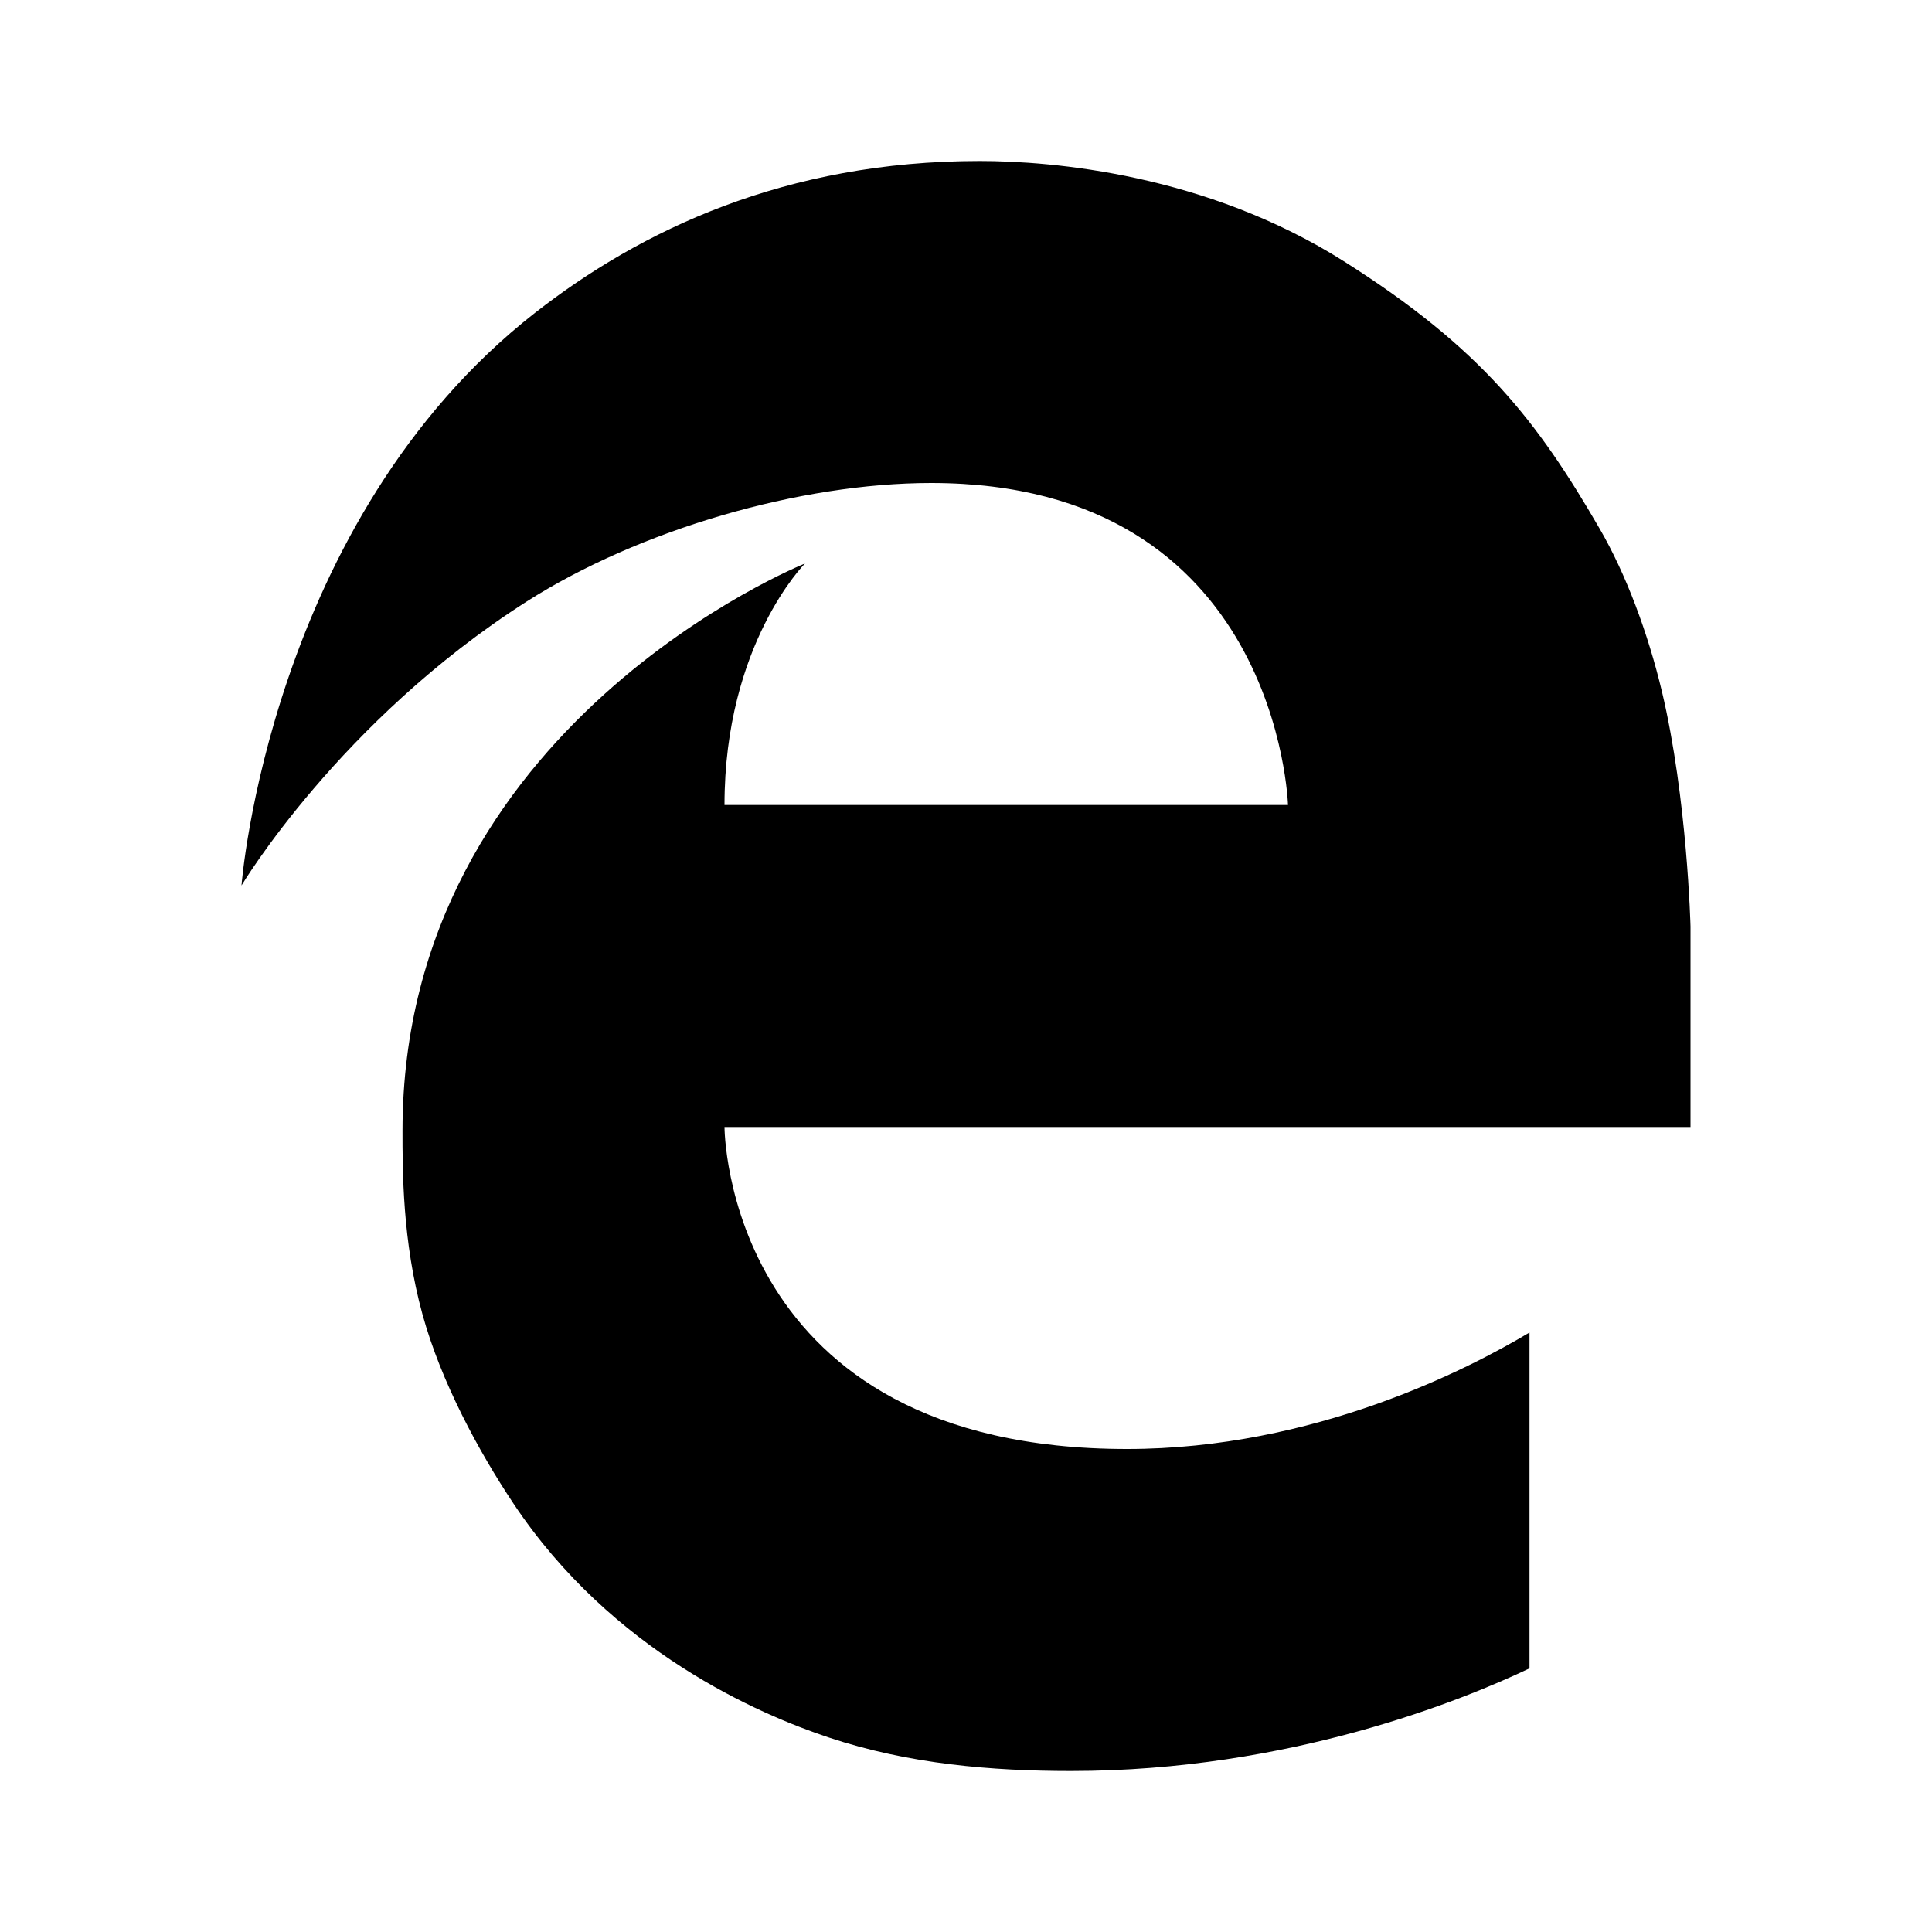 <svg width="24" height="24" fill="none" xmlns="http://www.w3.org/2000/svg"><g clip-path="url(#a)"><path d="M20.644 8.586c-.17-.711-.441-1.448-.774-2.021-.771-1.329-1.464-2.237-3.177-3.32C14.98 2.162 13.076 2 12.17 2c-2.415 0-4.211.86-5.525 1.887C3.344 6.47 3 11 3 11s1.221-2.045 3.54-3.526C7.943 6.579 9.941 6 11.568 6 15.885 6 16 10 16 10H9c0-2 1-3 1-3s-5 2-5 7.044c0 .487-.003 1.372.248 2.283.232.843.7 1.705 1.132 2.353 1.221 1.832 3.045 2.614 3.916 2.904.996.332 2.029.416 3.01.416 2.72 0 4.877-.886 5.694-1.275v-4.172c-.758.454-2.679 1.447-5 1.447-5 0-5-4-5-4h12v-2.49s-.039-1.593-.356-2.924Z" fill="currentColor"/></g><defs><clipPath id="a"><path fill="#fff" d="M0 0h24v24H0z"/></clipPath></defs></svg>